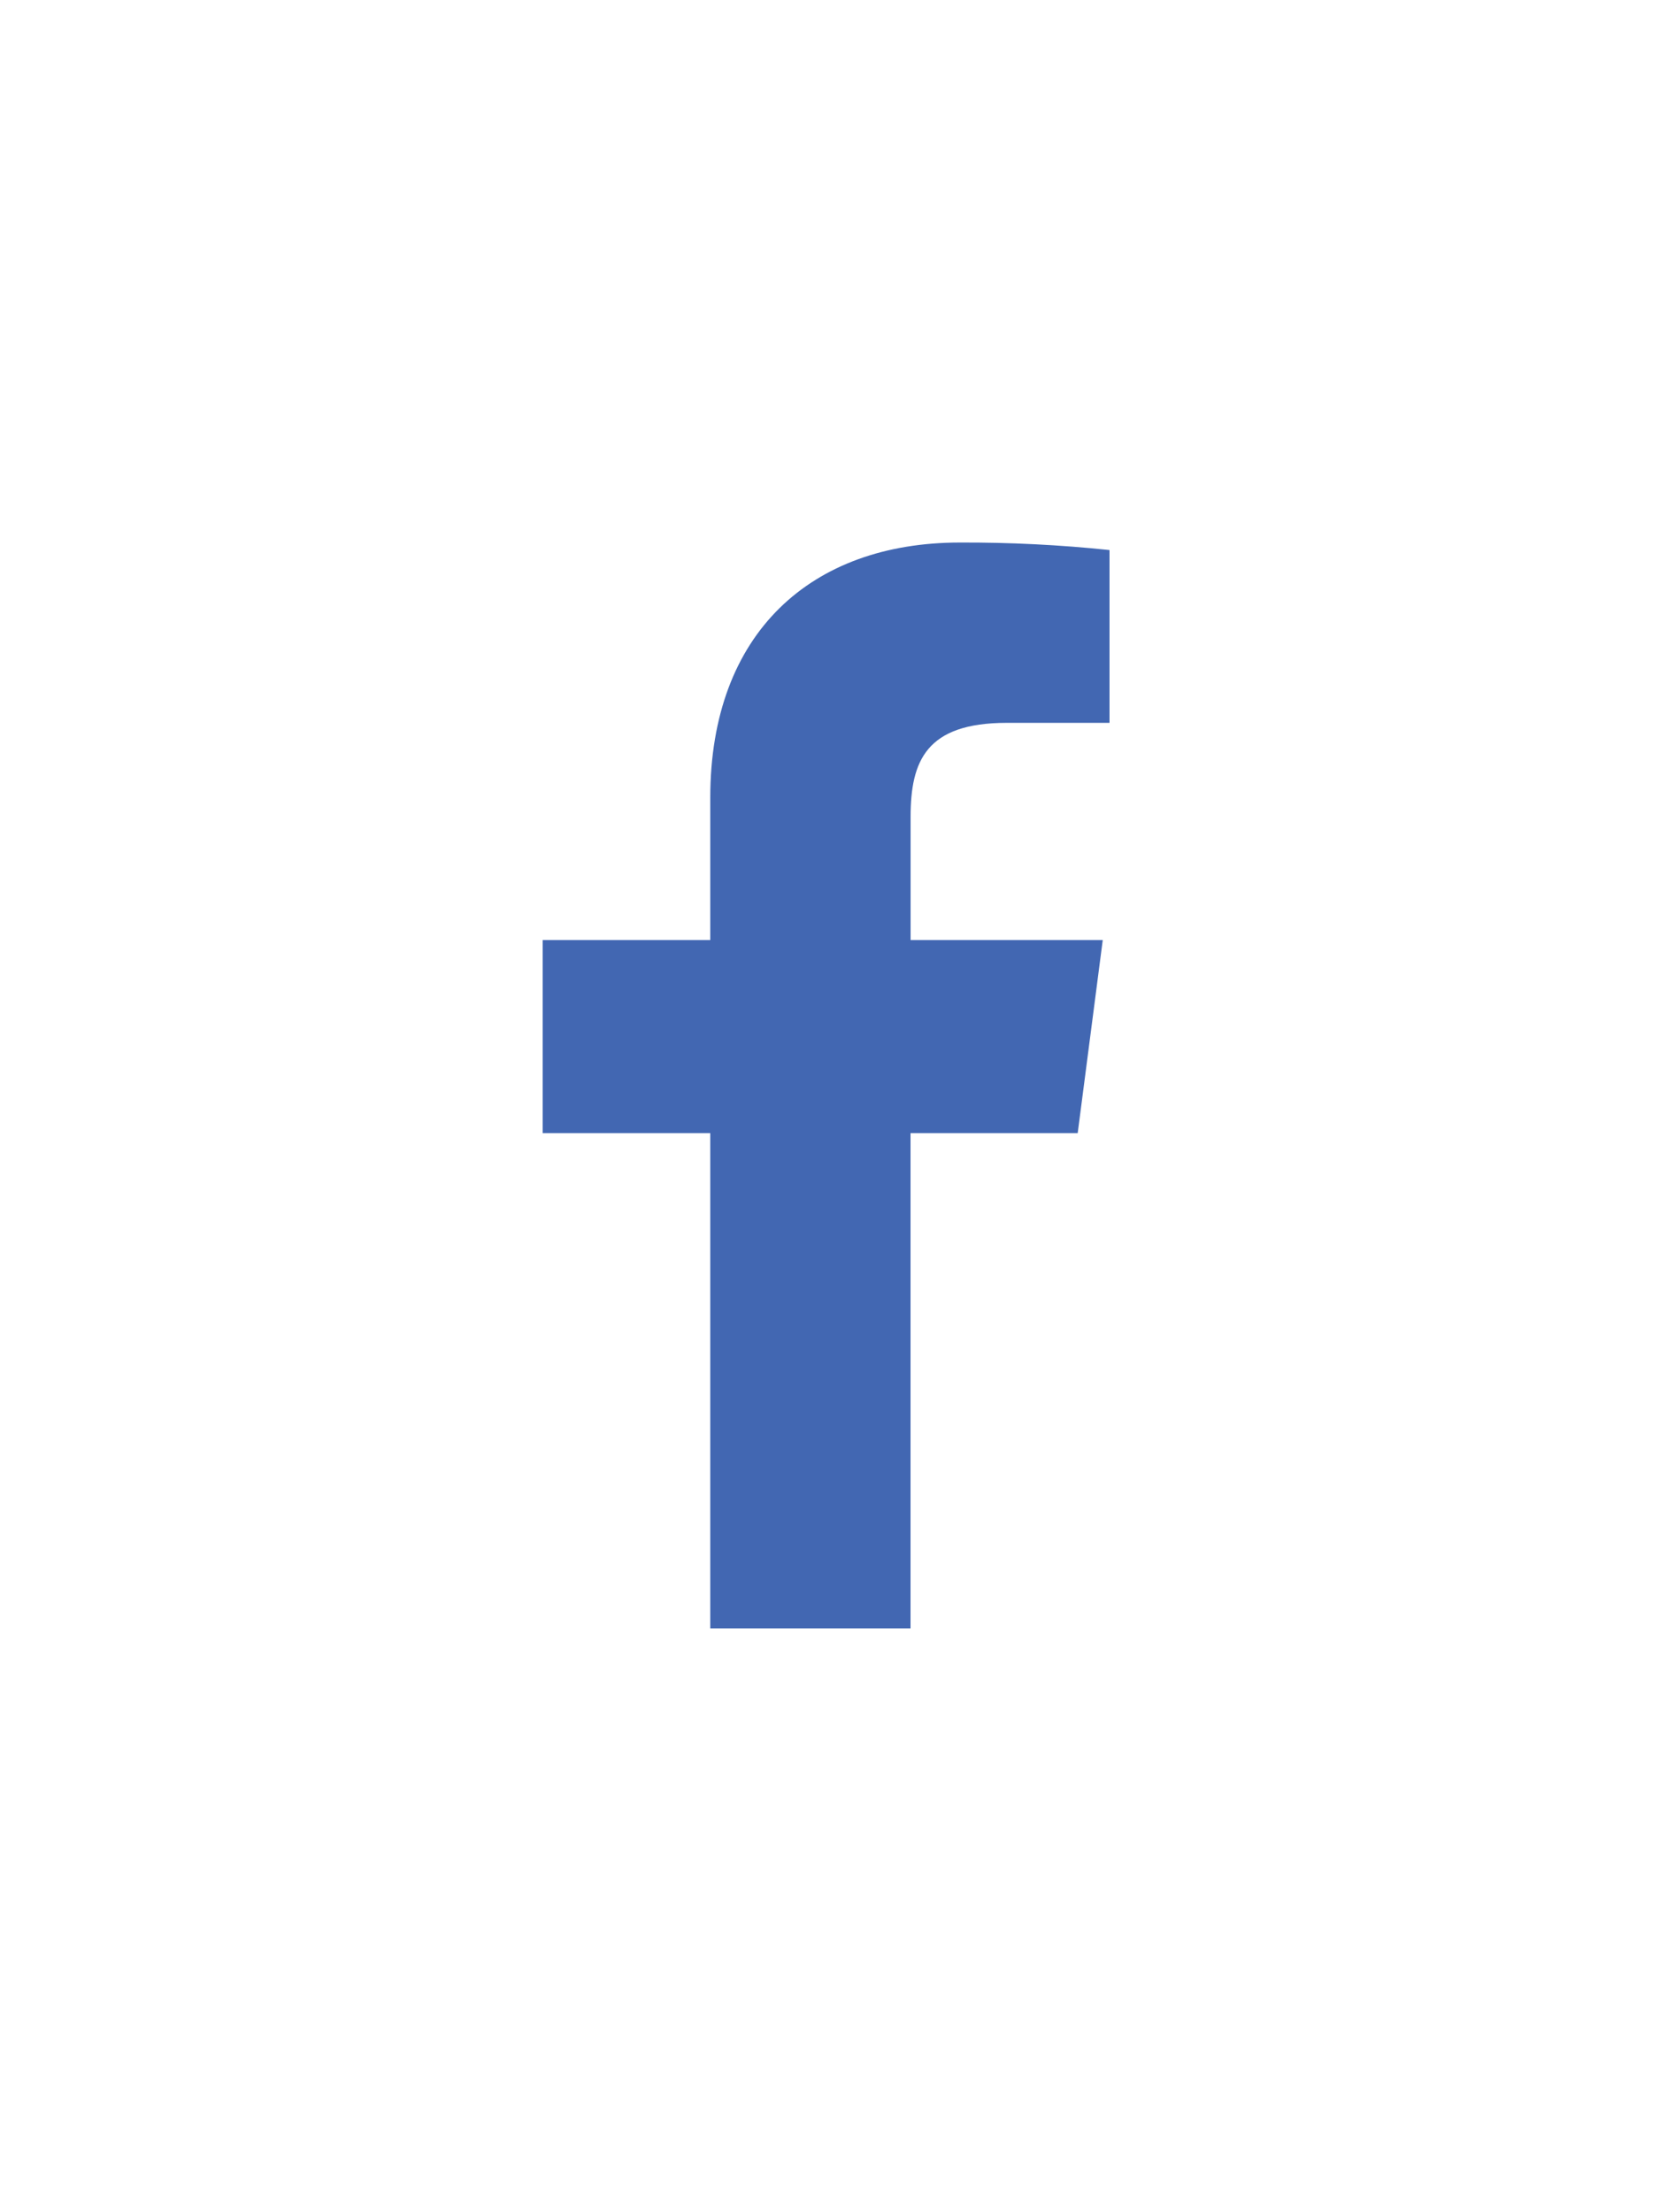 <svg width="25" height="33" viewBox="0 0 25 33" fill="none" xmlns="http://www.w3.org/2000/svg">
<g clip-path="url(#clip0_35_13528)">
<path fill-rule="evenodd" clip-rule="evenodd" d="M13.59 24.294V16.905H16.085L16.459 14.024H13.591V12.187C13.591 11.352 13.824 10.784 15.026 10.784H16.56V8.206C15.818 8.128 15.071 8.091 14.325 8.094C12.114 8.094 10.601 9.437 10.601 11.901V14.024H8.1V16.905H10.601V24.294H13.59Z" fill="#4267B2"/>
</g>
<defs>
<clipPath id="clip0_35_13528">
<rect width="24.3" height="32.39" fill="white"/>
</clipPath>
</defs>
</svg>
